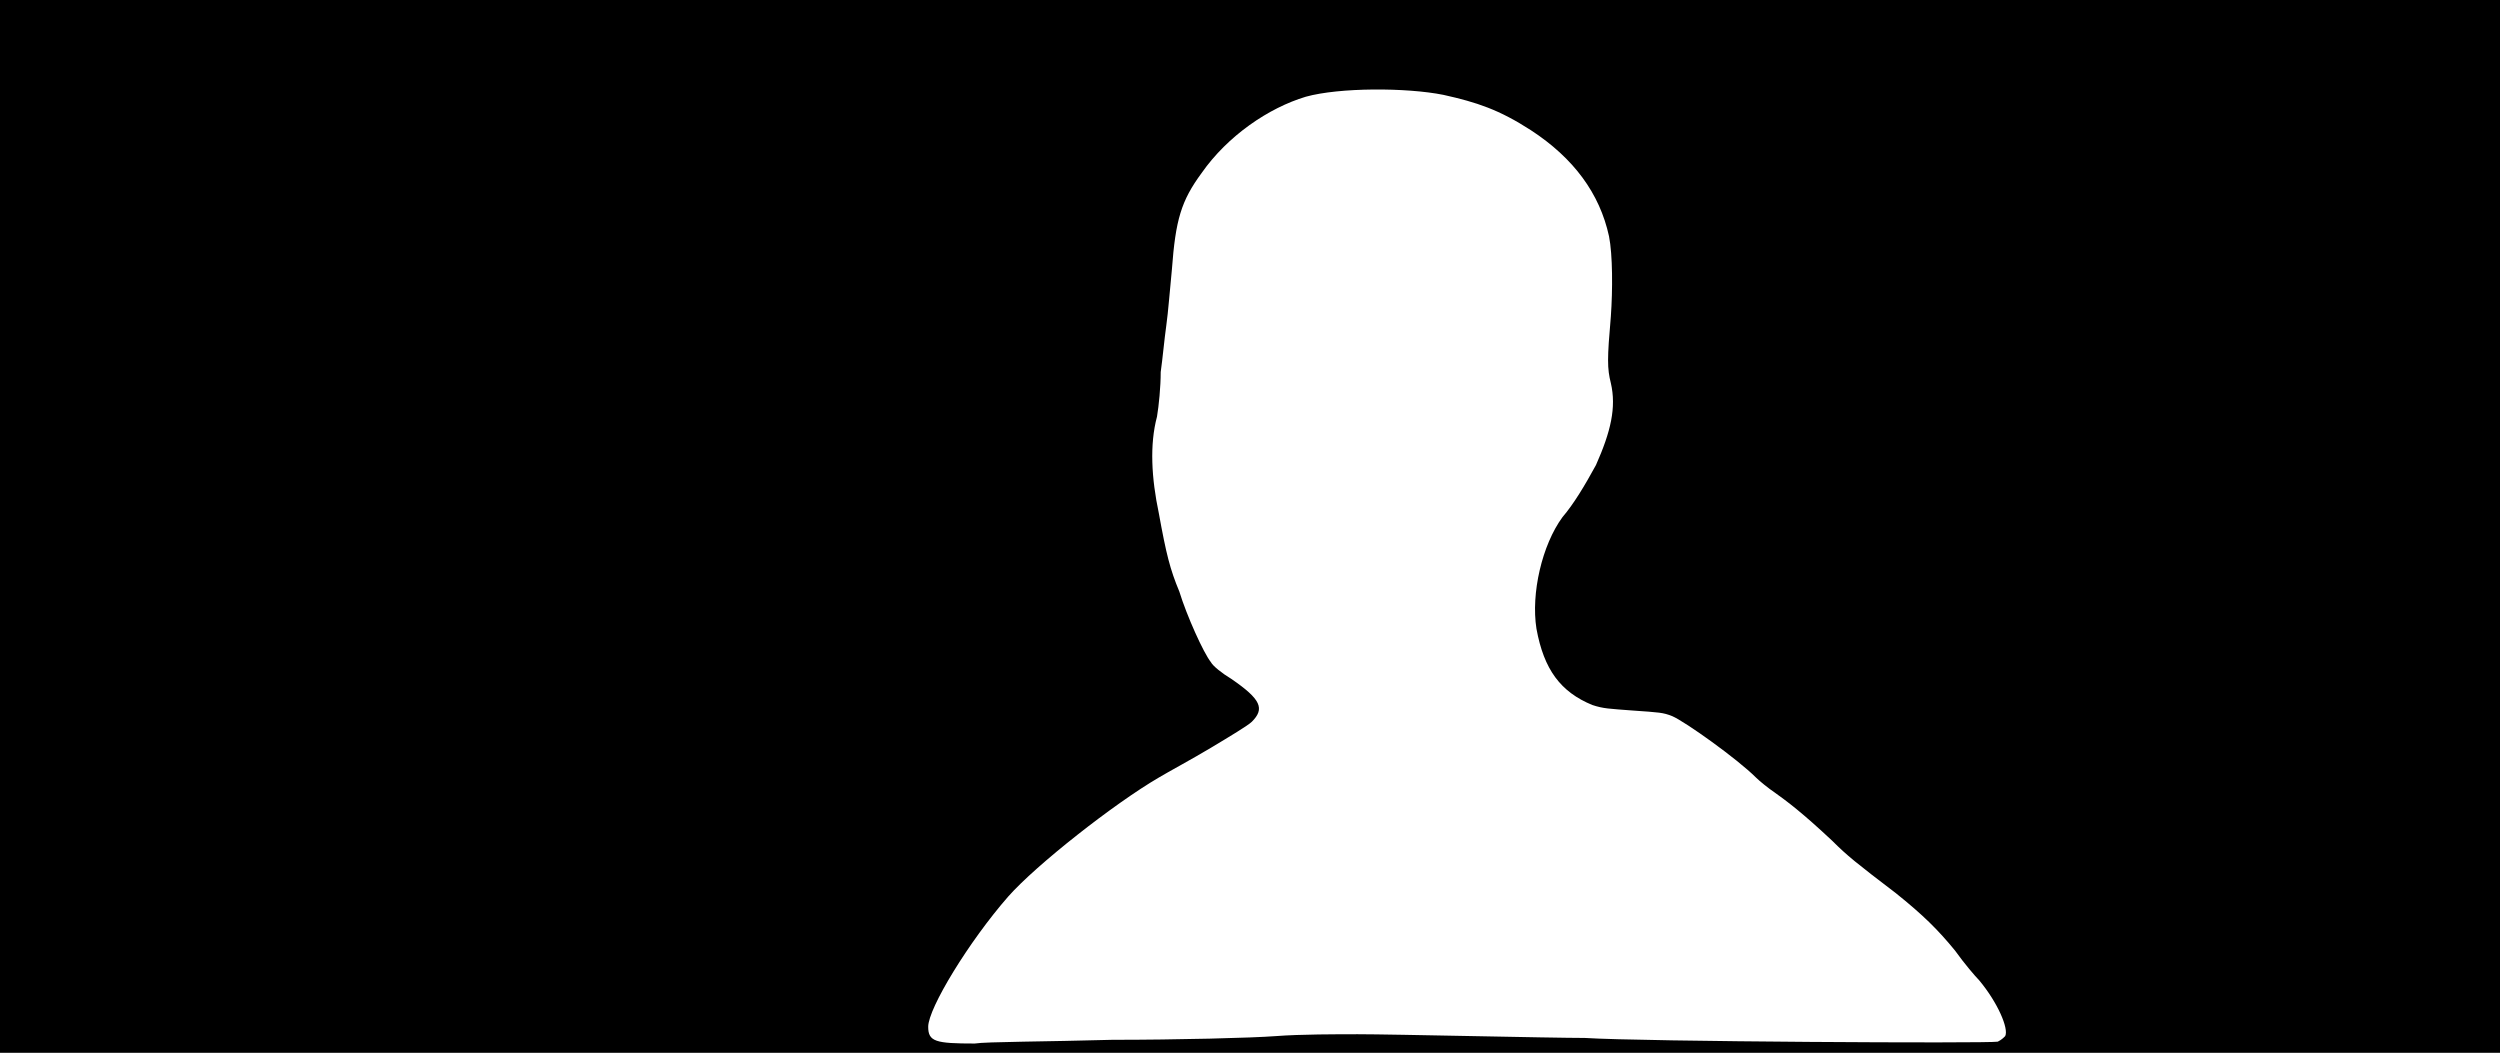 <svg xmlns="http://www.w3.org/2000/svg" width="1344" height="566"><path d="M0 283V0h1344v566H0V283m598 276c35 0 75-1 88-2s33-1 44-1c19 0 104 2 122 2 31 2 217 3 222 2 2-1 3-2 4-3 2-4-4-18-14-30-2-2-8-9-13-16-9-11-17-19-32-31-21-16-26-20-34-28-16-15-24-21-31-26-3-2-8-6-10-8-10-10-38-30-45-33-5-2-7-2-21-3-13-1-16-1-22-3-17-7-26-19-30-41-3-19 3-45 14-60 6-7 12-17 18-28 8-18 11-31 8-44-2-8-2-13 0-36 1-14 1-33-1-43-5-23-19-42-42-57-17-11-29-15-47-19-20-4-56-4-74 1-20 6-42 21-56 41-11 15-14 25-16 52-1 10-2 23-3 30s-2 18-3 25c0 8-1 18-2 24-4 15-3 33 1 52 4 22 6 30 11 42 4 13 13 33 17 38 1 2 6 6 11 9 16 11 18 16 11 23-2 2-12 8-22 14s-23 13-28 16c-24 14-66 47-81 64-21 24-43 60-43 70 0 8 4 9 25 9 6-1 39-1 74-2z"/></svg>